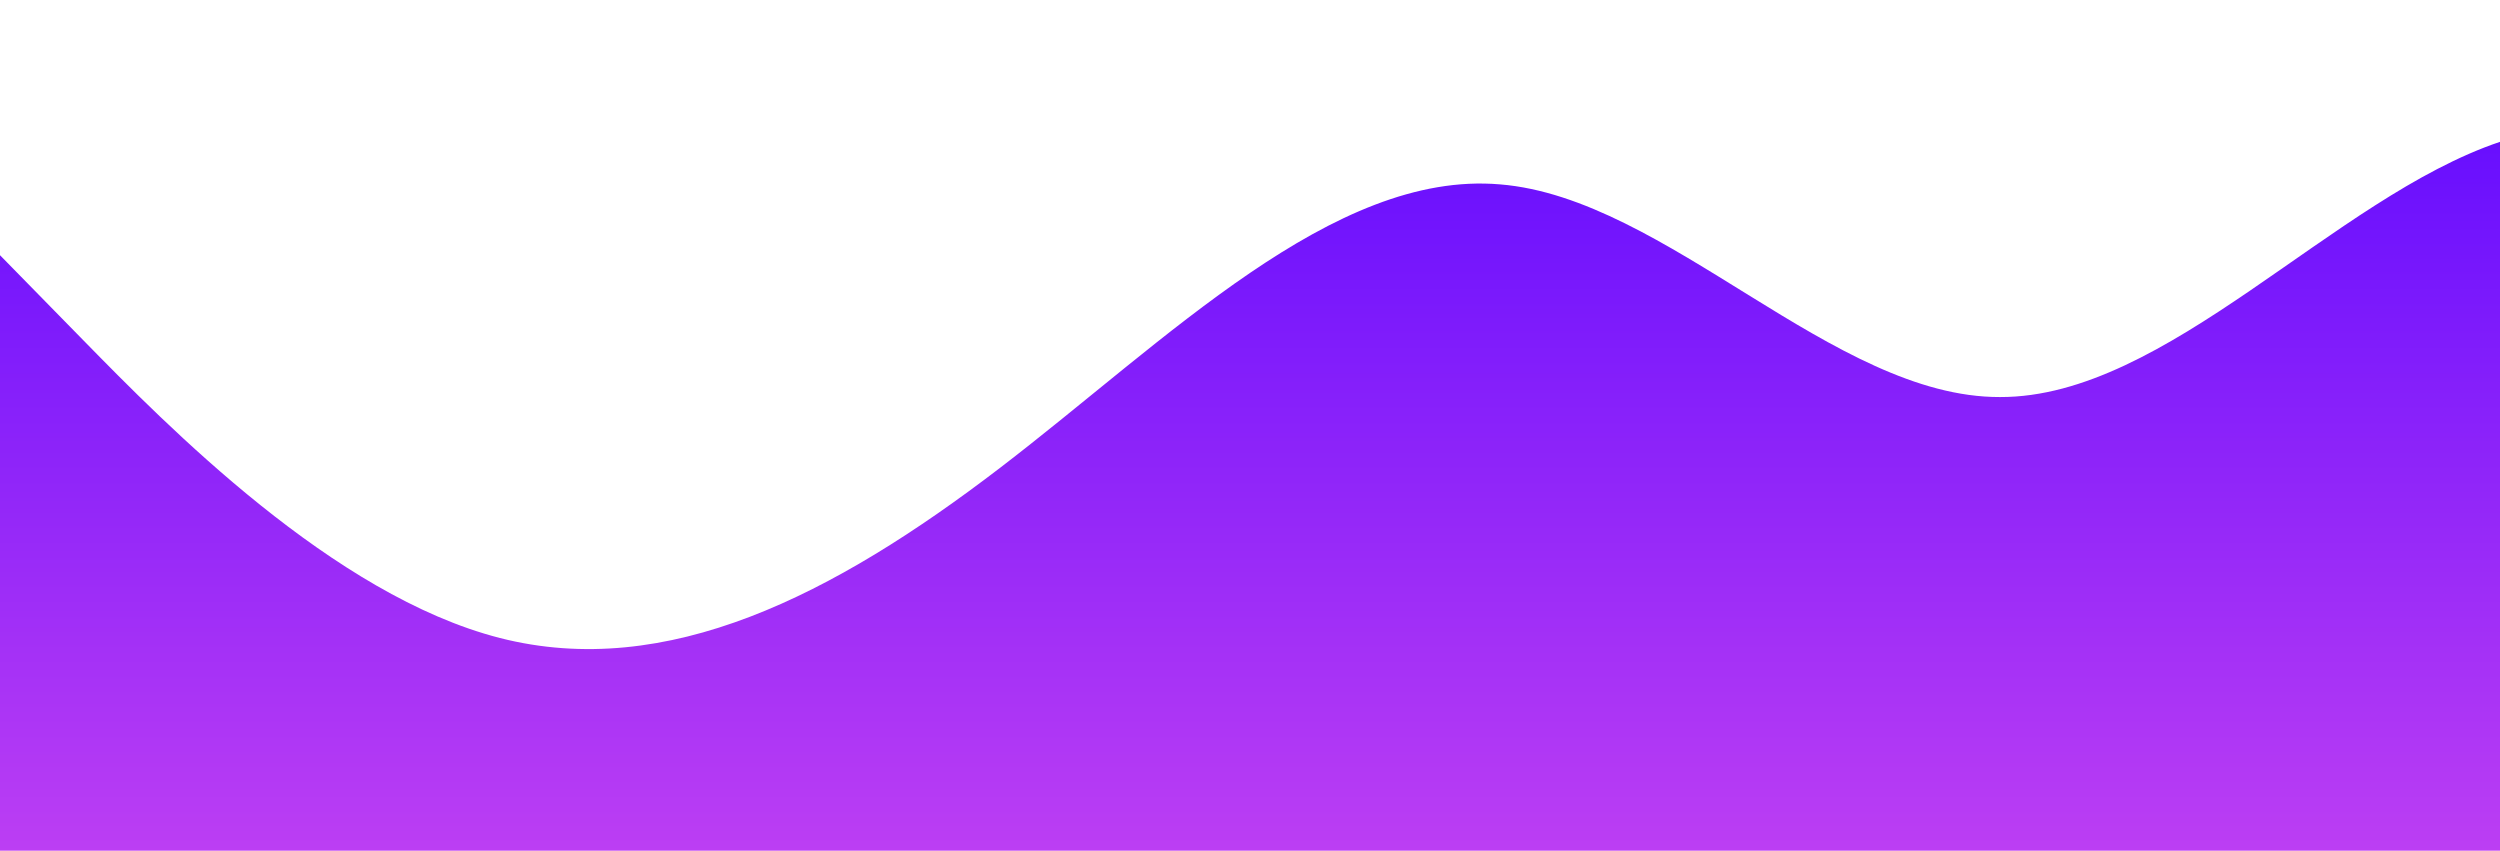 <?xml version="1.0" standalone="no"?>
<svg xmlns:xlink="http://www.w3.org/1999/xlink" id="wave" style="transform:rotate(180deg); transition: 0.3s" viewBox="0 0 1440 490" version="1.1" xmlns="http://www.w3.org/2000/svg"><defs><linearGradient id="sw-gradient-0" x1="0" x2="0" y1="1" y2="0"><stop stop-color="rgba(187.606, 62, 243, 1)" offset="0%"/><stop stop-color="rgba(97.661, 11, 255, 1)" offset="100%"/></linearGradient></defs><path style="transform:translate(0, 0px); opacity:1" fill="url(#sw-gradient-0)" d="M0,147L48,196C96,245,192,343,288,367.5C384,392,480,343,576,269.5C672,196,768,98,864,106.2C960,114,1056,229,1152,228.7C1248,229,1344,114,1440,81.7C1536,49,1632,98,1728,138.8C1824,180,1920,212,2016,204.2C2112,196,2208,147,2304,122.5C2400,98,2496,98,2592,98C2688,98,2784,98,2880,89.8C2976,82,3072,65,3168,57.2C3264,49,3360,49,3456,49C3552,49,3648,49,3744,65.3C3840,82,3936,114,4032,138.8C4128,163,4224,180,4320,179.7C4416,180,4512,163,4608,155.2C4704,147,4800,147,4896,155.2C4992,163,5088,180,5184,187.8C5280,196,5376,196,5472,204.2C5568,212,5664,229,5760,261.3C5856,294,5952,343,6048,375.7C6144,408,6240,425,6336,392C6432,359,6528,278,6624,269.5C6720,261,6816,327,6864,359.3L6912,392L6912,490L6864,490C6816,490,6720,490,6624,490C6528,490,6432,490,6336,490C6240,490,6144,490,6048,490C5952,490,5856,490,5760,490C5664,490,5568,490,5472,490C5376,490,5280,490,5184,490C5088,490,4992,490,4896,490C4800,490,4704,490,4608,490C4512,490,4416,490,4320,490C4224,490,4128,490,4032,490C3936,490,3840,490,3744,490C3648,490,3552,490,3456,490C3360,490,3264,490,3168,490C3072,490,2976,490,2880,490C2784,490,2688,490,2592,490C2496,490,2400,490,2304,490C2208,490,2112,490,2016,490C1920,490,1824,490,1728,490C1632,490,1536,490,1440,490C1344,490,1248,490,1152,490C1056,490,960,490,864,490C768,490,672,490,576,490C480,490,384,490,288,490C192,490,96,490,48,490L0,490Z"/></svg>